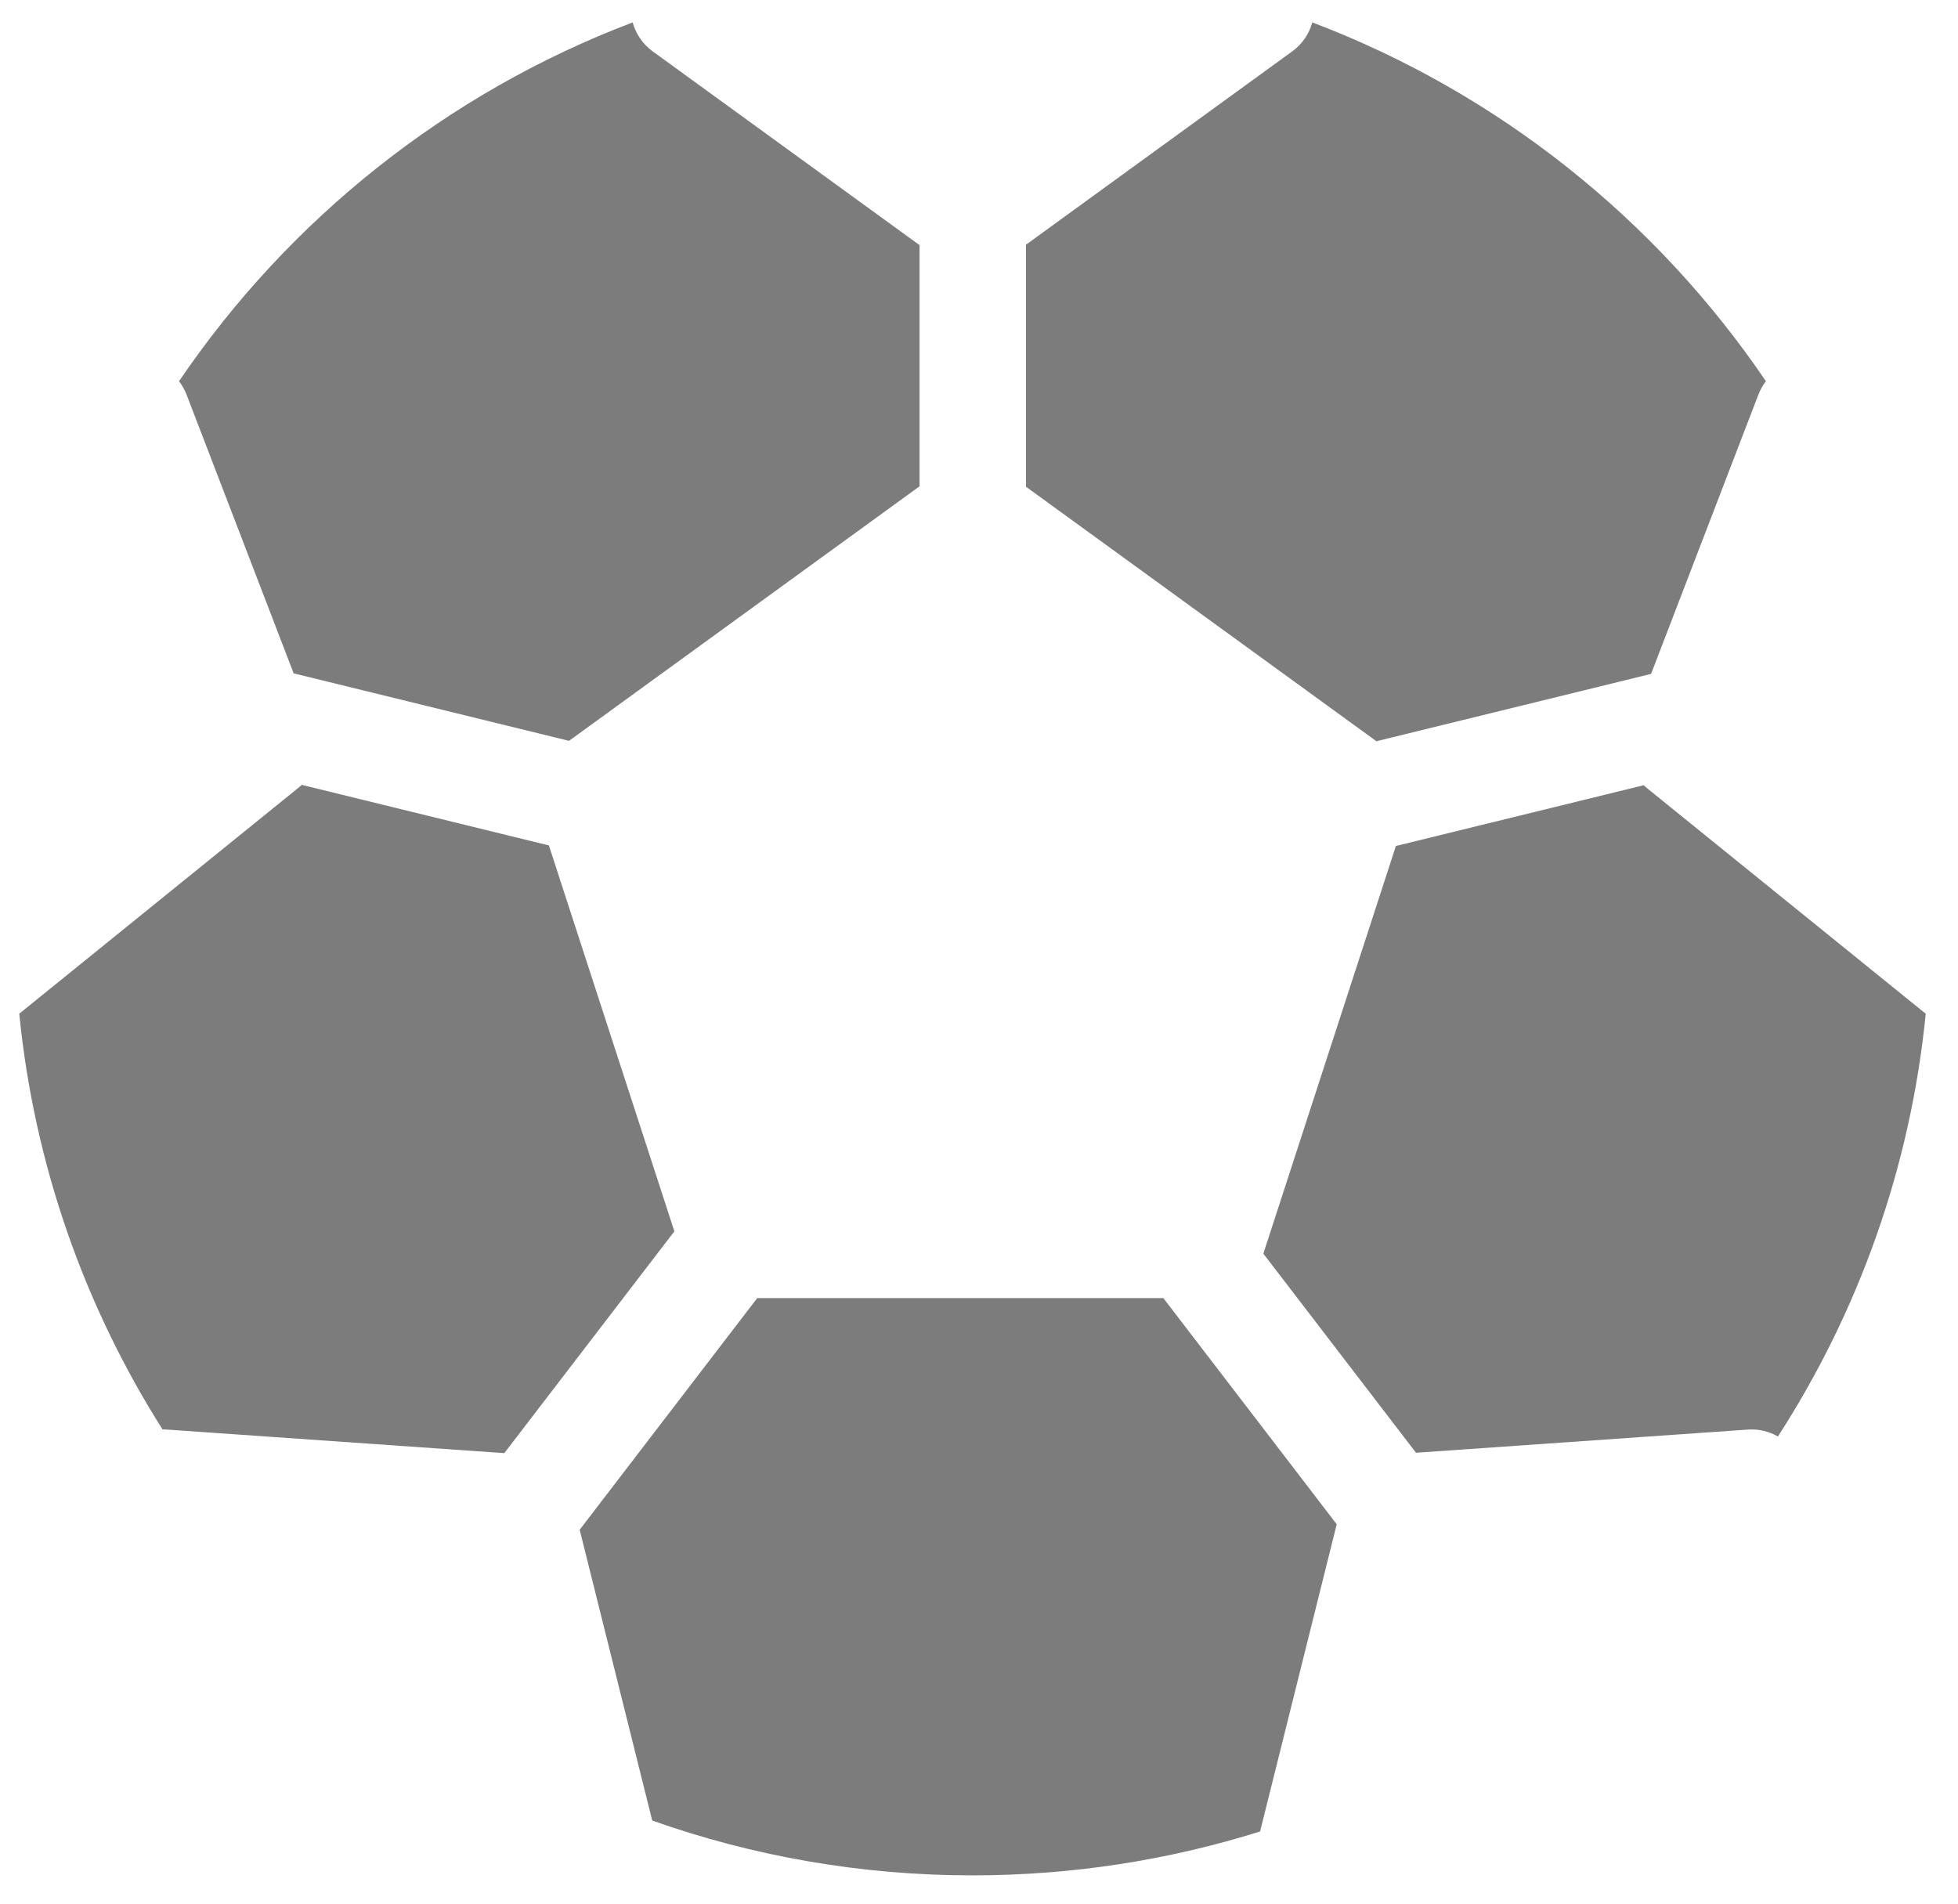 <svg width="36" height="35" viewBox="0 0 36 35" fill="none" xmlns="http://www.w3.org/2000/svg">
<path fill-rule="evenodd" clip-rule="evenodd" d="M16.907 4.507L12 0.944C11.813 0.808 11.689 0.619 11.632 0.412C8.217 1.707 5.311 4.033 3.292 7.009C3.349 7.083 3.396 7.166 3.431 7.258L5.399 12.38L10.462 13.621L16.907 8.941V4.507ZM18.864 4.499V8.949L25.307 13.628L30.357 12.39L32.329 7.258C32.364 7.166 32.411 7.083 32.468 7.009C30.449 4.033 27.543 1.707 24.128 0.412C24.071 0.619 23.947 0.808 23.76 0.944L18.864 4.499ZM25.665 15.554L30.221 14.437C30.239 14.454 30.257 14.47 30.276 14.486L35.372 18.61C35.383 18.619 35.395 18.628 35.407 18.637C35.124 21.482 34.163 24.128 32.689 26.411C32.526 26.317 32.336 26.27 32.135 26.284L26.035 26.71L23.228 23.049L25.665 15.554ZM24.577 28.025L21.39 23.867H13.922L10.658 28.126L11.992 33.472C13.833 34.124 15.815 34.48 17.88 34.48C19.722 34.48 21.498 34.197 23.168 33.673L24.577 28.025ZM12.399 22.639L9.272 26.717L3.075 26.284C3.046 26.282 3.017 26.281 2.989 26.282C1.561 24.028 0.631 21.428 0.354 18.637C0.365 18.628 0.377 18.619 0.388 18.61L5.484 14.486C5.506 14.468 5.527 14.45 5.547 14.43L10.092 15.544L12.399 22.639Z" fill="#7C7C7C"/>
</svg>
